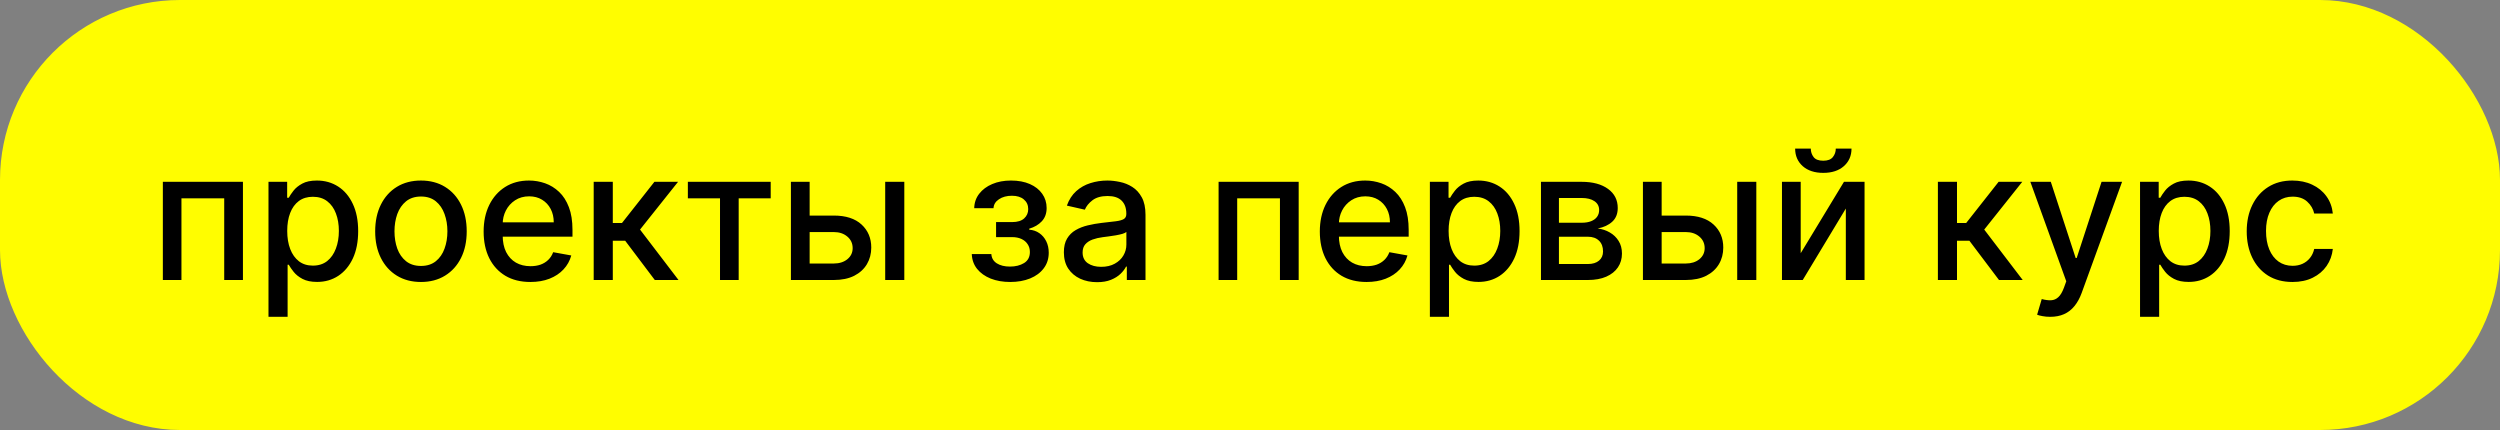 <svg width="250" height="43" viewBox="0 0 250 43" fill="none" xmlns="http://www.w3.org/2000/svg">
<rect x="0" y="0" width="250" height="43" fill="#808080" stroke="none"/>
<rect x="0.75" y="0.75" width="248.5" height="41.5" rx="17.25" fill="#FFFD00"/>
<rect x="0.75" y="0.75" width="248.5" height="41.5" rx="17.25" stroke="#FFFD00" stroke-width="1.5"/>
<path d="M16.285 28V18.182H24.294V28H22.421V19.831H18.145V28H16.285ZM26.849 31.682V18.182H28.716V19.773H28.875C28.986 19.569 29.146 19.332 29.355 19.064C29.564 18.796 29.854 18.561 30.224 18.361C30.595 18.156 31.085 18.054 31.694 18.054C32.487 18.054 33.194 18.254 33.817 18.655C34.439 19.055 34.927 19.633 35.28 20.387C35.638 21.141 35.817 22.049 35.817 23.11C35.817 24.171 35.64 25.081 35.287 25.84C34.933 26.594 34.447 27.175 33.829 27.584C33.212 27.989 32.506 28.192 31.714 28.192C31.117 28.192 30.629 28.092 30.25 27.891C29.875 27.691 29.581 27.457 29.368 27.188C29.155 26.92 28.991 26.681 28.875 26.472H28.761V31.682H26.849ZM28.722 23.091C28.722 23.781 28.822 24.386 29.023 24.906C29.223 25.426 29.513 25.833 29.892 26.127C30.271 26.417 30.736 26.562 31.285 26.562C31.856 26.562 32.334 26.41 32.717 26.108C33.101 25.801 33.39 25.386 33.587 24.861C33.787 24.337 33.887 23.747 33.887 23.091C33.887 22.443 33.789 21.861 33.593 21.346C33.401 20.83 33.111 20.423 32.724 20.125C32.34 19.827 31.861 19.678 31.285 19.678C30.731 19.678 30.263 19.82 29.879 20.106C29.5 20.391 29.212 20.79 29.016 21.301C28.82 21.812 28.722 22.409 28.722 23.091ZM42.094 28.198C41.174 28.198 40.371 27.987 39.684 27.565C38.998 27.143 38.466 26.553 38.087 25.795C37.707 25.036 37.518 24.15 37.518 23.136C37.518 22.117 37.707 21.227 38.087 20.464C38.466 19.701 38.998 19.109 39.684 18.687C40.371 18.265 41.174 18.054 42.094 18.054C43.015 18.054 43.818 18.265 44.504 18.687C45.19 19.109 45.723 19.701 46.102 20.464C46.481 21.227 46.671 22.117 46.671 23.136C46.671 24.15 46.481 25.036 46.102 25.795C45.723 26.553 45.19 27.143 44.504 27.565C43.818 27.987 43.015 28.198 42.094 28.198ZM42.101 26.594C42.697 26.594 43.192 26.436 43.584 26.121C43.976 25.805 44.265 25.386 44.453 24.861C44.645 24.337 44.741 23.76 44.741 23.129C44.741 22.503 44.645 21.928 44.453 21.403C44.265 20.875 43.976 20.451 43.584 20.131C43.192 19.812 42.697 19.652 42.101 19.652C41.5 19.652 41.001 19.812 40.605 20.131C40.213 20.451 39.921 20.875 39.729 21.403C39.542 21.928 39.448 22.503 39.448 23.129C39.448 23.76 39.542 24.337 39.729 24.861C39.921 25.386 40.213 25.805 40.605 26.121C41.001 26.436 41.5 26.594 42.101 26.594ZM53.036 28.198C52.069 28.198 51.235 27.991 50.537 27.578C49.842 27.16 49.305 26.575 48.926 25.82C48.551 25.062 48.363 24.173 48.363 23.155C48.363 22.149 48.551 21.263 48.926 20.496C49.305 19.729 49.834 19.13 50.511 18.7C51.193 18.269 51.99 18.054 52.902 18.054C53.456 18.054 53.992 18.146 54.512 18.329C55.032 18.512 55.499 18.8 55.912 19.192C56.326 19.584 56.652 20.093 56.89 20.72C57.129 21.342 57.248 22.098 57.248 22.989V23.666H49.444V22.234H55.375C55.375 21.732 55.273 21.286 55.069 20.898C54.864 20.506 54.576 20.197 54.206 19.972C53.839 19.746 53.409 19.633 52.914 19.633C52.377 19.633 51.909 19.765 51.508 20.029C51.112 20.289 50.805 20.63 50.588 21.052C50.375 21.47 50.268 21.923 50.268 22.413V23.532C50.268 24.188 50.383 24.746 50.613 25.207C50.848 25.667 51.174 26.018 51.591 26.261C52.009 26.5 52.497 26.619 53.055 26.619C53.417 26.619 53.748 26.568 54.046 26.466C54.344 26.359 54.602 26.202 54.819 25.993C55.037 25.784 55.203 25.526 55.318 25.22L57.127 25.546C56.982 26.078 56.722 26.545 56.347 26.945C55.976 27.342 55.51 27.651 54.947 27.872C54.389 28.09 53.752 28.198 53.036 28.198ZM59.369 28V18.182H61.28V22.298H62.2L65.441 18.182H67.806L64.003 22.957L67.851 28H65.48L62.52 24.075H61.28V28H59.369ZM68.786 19.831V18.182H77.07V19.831H73.868V28H72.001V19.831H68.786ZM80.53 21.557H83.38C84.582 21.557 85.507 21.855 86.155 22.452C86.802 23.048 87.126 23.817 87.126 24.759C87.126 25.373 86.981 25.925 86.692 26.415C86.402 26.905 85.978 27.293 85.42 27.578C84.861 27.859 84.182 28 83.38 28H79.091V18.182H80.964V26.351H83.38C83.93 26.351 84.382 26.208 84.736 25.923C85.089 25.633 85.266 25.264 85.266 24.817C85.266 24.344 85.089 23.958 84.736 23.66C84.382 23.357 83.93 23.206 83.38 23.206H80.53V21.557ZM88.52 28V18.182H90.431V28H88.52ZM97.178 25.405H99.134C99.159 25.805 99.34 26.114 99.677 26.332C100.018 26.549 100.459 26.658 101 26.658C101.55 26.658 102.019 26.541 102.406 26.306C102.794 26.067 102.988 25.699 102.988 25.2C102.988 24.902 102.914 24.642 102.764 24.421C102.619 24.195 102.413 24.02 102.144 23.896C101.88 23.773 101.567 23.711 101.205 23.711H99.607V22.209H101.205C101.746 22.209 102.151 22.085 102.419 21.838C102.688 21.591 102.822 21.282 102.822 20.911C102.822 20.511 102.677 20.189 102.387 19.946C102.102 19.699 101.703 19.575 101.192 19.575C100.672 19.575 100.24 19.692 99.894 19.927C99.549 20.157 99.368 20.455 99.351 20.822H97.421C97.433 20.272 97.6 19.791 97.919 19.377C98.243 18.959 98.678 18.636 99.223 18.405C99.773 18.171 100.397 18.054 101.096 18.054C101.825 18.054 102.455 18.171 102.988 18.405C103.521 18.64 103.932 18.964 104.222 19.377C104.516 19.791 104.663 20.266 104.663 20.803C104.663 21.344 104.501 21.787 104.177 22.132C103.857 22.473 103.44 22.718 102.924 22.867V22.97C103.303 22.995 103.64 23.11 103.934 23.315C104.228 23.519 104.458 23.79 104.624 24.126C104.791 24.463 104.874 24.845 104.874 25.271C104.874 25.871 104.708 26.391 104.375 26.83C104.047 27.269 103.591 27.608 103.007 27.847C102.428 28.081 101.765 28.198 101.019 28.198C100.295 28.198 99.645 28.085 99.07 27.859C98.499 27.629 98.045 27.305 97.708 26.888C97.376 26.47 97.199 25.976 97.178 25.405ZM109.705 28.217C109.082 28.217 108.52 28.102 108.017 27.872C107.514 27.638 107.116 27.299 106.822 26.856C106.532 26.413 106.387 25.869 106.387 25.226C106.387 24.672 106.494 24.216 106.707 23.858C106.92 23.5 107.207 23.217 107.57 23.008C107.932 22.799 108.337 22.641 108.784 22.535C109.232 22.428 109.688 22.347 110.152 22.292C110.74 22.224 111.217 22.168 111.584 22.126C111.95 22.079 112.217 22.004 112.383 21.902C112.549 21.8 112.632 21.634 112.632 21.403V21.359C112.632 20.8 112.474 20.368 112.159 20.061C111.848 19.754 111.384 19.601 110.766 19.601C110.122 19.601 109.615 19.744 109.244 20.029C108.878 20.31 108.624 20.624 108.484 20.969L106.688 20.56C106.901 19.963 107.212 19.482 107.621 19.115C108.034 18.744 108.509 18.476 109.046 18.31C109.583 18.139 110.148 18.054 110.74 18.054C111.132 18.054 111.548 18.101 111.987 18.195C112.43 18.284 112.843 18.45 113.227 18.693C113.614 18.936 113.932 19.283 114.179 19.735C114.426 20.183 114.55 20.764 114.55 21.48V28H112.683V26.658H112.607C112.483 26.905 112.298 27.148 112.05 27.386C111.803 27.625 111.486 27.823 111.098 27.981C110.71 28.139 110.246 28.217 109.705 28.217ZM110.12 26.683C110.648 26.683 111.1 26.579 111.475 26.37C111.854 26.161 112.142 25.889 112.338 25.552C112.538 25.211 112.638 24.847 112.638 24.459V23.193C112.57 23.261 112.438 23.325 112.242 23.385C112.05 23.44 111.831 23.489 111.584 23.532C111.337 23.57 111.096 23.607 110.862 23.641C110.627 23.671 110.431 23.696 110.273 23.717C109.903 23.764 109.564 23.843 109.257 23.954C108.955 24.065 108.712 24.224 108.528 24.433C108.349 24.638 108.26 24.91 108.26 25.251C108.26 25.724 108.435 26.082 108.784 26.325C109.134 26.564 109.579 26.683 110.12 26.683ZM121.859 28V18.182H129.868V28H127.995V19.831H123.719V28H121.859ZM136.655 28.198C135.688 28.198 134.855 27.991 134.156 27.578C133.461 27.16 132.924 26.575 132.545 25.82C132.17 25.062 131.982 24.173 131.982 23.155C131.982 22.149 132.17 21.263 132.545 20.496C132.924 19.729 133.453 19.13 134.13 18.7C134.812 18.269 135.609 18.054 136.521 18.054C137.075 18.054 137.612 18.146 138.132 18.329C138.651 18.512 139.118 18.8 139.531 19.192C139.945 19.584 140.271 20.093 140.509 20.72C140.748 21.342 140.867 22.098 140.867 22.989V23.666H133.063V22.234H138.994C138.994 21.732 138.892 21.286 138.688 20.898C138.483 20.506 138.195 20.197 137.825 19.972C137.458 19.746 137.028 19.633 136.534 19.633C135.997 19.633 135.528 19.765 135.127 20.029C134.731 20.289 134.424 20.63 134.207 21.052C133.994 21.47 133.887 21.923 133.887 22.413V23.532C133.887 24.188 134.002 24.746 134.232 25.207C134.467 25.667 134.793 26.018 135.21 26.261C135.628 26.5 136.116 26.619 136.674 26.619C137.036 26.619 137.367 26.568 137.665 26.466C137.963 26.359 138.221 26.202 138.438 25.993C138.656 25.784 138.822 25.526 138.937 25.22L140.746 25.546C140.601 26.078 140.341 26.545 139.966 26.945C139.595 27.342 139.129 27.651 138.566 27.872C138.008 28.09 137.371 28.198 136.655 28.198ZM142.988 31.682V18.182H144.854V19.773H145.014C145.125 19.569 145.285 19.332 145.494 19.064C145.702 18.796 145.992 18.561 146.363 18.361C146.734 18.156 147.224 18.054 147.833 18.054C148.626 18.054 149.333 18.254 149.955 18.655C150.577 19.055 151.065 19.633 151.419 20.387C151.777 21.141 151.956 22.049 151.956 23.11C151.956 24.171 151.779 25.081 151.425 25.84C151.072 26.594 150.586 27.175 149.968 27.584C149.35 27.989 148.645 28.192 147.852 28.192C147.256 28.192 146.768 28.092 146.388 27.891C146.013 27.691 145.719 27.457 145.506 27.188C145.293 26.92 145.129 26.681 145.014 26.472H144.899V31.682H142.988ZM144.861 23.091C144.861 23.781 144.961 24.386 145.161 24.906C145.362 25.426 145.651 25.833 146.031 26.127C146.41 26.417 146.874 26.562 147.424 26.562C147.995 26.562 148.472 26.41 148.856 26.108C149.239 25.801 149.529 25.386 149.725 24.861C149.925 24.337 150.026 23.747 150.026 23.091C150.026 22.443 149.928 21.861 149.732 21.346C149.54 20.83 149.25 20.423 148.862 20.125C148.479 19.827 147.999 19.678 147.424 19.678C146.87 19.678 146.401 19.82 146.018 20.106C145.638 20.391 145.351 20.79 145.155 21.301C144.959 21.812 144.861 22.409 144.861 23.091ZM154.097 28V18.182H158.169C159.277 18.182 160.155 18.418 160.803 18.891C161.45 19.36 161.774 19.997 161.774 20.803C161.774 21.378 161.591 21.834 161.224 22.171C160.858 22.507 160.372 22.733 159.767 22.848C160.206 22.899 160.609 23.031 160.975 23.244C161.342 23.453 161.636 23.734 161.857 24.088C162.083 24.442 162.196 24.864 162.196 25.354C162.196 25.874 162.062 26.334 161.793 26.734C161.525 27.131 161.135 27.442 160.624 27.668C160.116 27.889 159.505 28 158.789 28H154.097ZM155.893 26.402H158.789C159.262 26.402 159.633 26.289 159.901 26.063C160.17 25.837 160.304 25.53 160.304 25.143C160.304 24.687 160.17 24.329 159.901 24.069C159.633 23.805 159.262 23.673 158.789 23.673H155.893V26.402ZM155.893 22.273H158.188C158.546 22.273 158.853 22.222 159.109 22.119C159.369 22.017 159.567 21.872 159.703 21.685C159.844 21.493 159.914 21.267 159.914 21.007C159.914 20.628 159.759 20.332 159.447 20.119C159.136 19.905 158.71 19.799 158.169 19.799H155.893V22.273ZM165.731 21.557H168.582C169.783 21.557 170.708 21.855 171.356 22.452C172.004 23.048 172.327 23.817 172.327 24.759C172.327 25.373 172.183 25.925 171.893 26.415C171.603 26.905 171.179 27.293 170.621 27.578C170.063 27.859 169.383 28 168.582 28H164.293V18.182H166.165V26.351H168.582C169.131 26.351 169.583 26.208 169.937 25.923C170.29 25.633 170.467 25.264 170.467 24.817C170.467 24.344 170.29 23.958 169.937 23.66C169.583 23.357 169.131 23.206 168.582 23.206H165.731V21.557ZM173.721 28V18.182H175.632V28H173.721ZM180.07 25.322L184.397 18.182H186.455V28H184.583V20.854L180.274 28H178.197V18.182H180.07V25.322ZM183.579 14.858H185.151C185.151 15.578 184.896 16.164 184.384 16.616C183.877 17.063 183.191 17.287 182.326 17.287C181.465 17.287 180.781 17.063 180.274 16.616C179.767 16.164 179.514 15.578 179.514 14.858H181.08C181.08 15.178 181.173 15.461 181.361 15.708C181.548 15.951 181.87 16.072 182.326 16.072C182.774 16.072 183.093 15.951 183.285 15.708C183.481 15.465 183.579 15.182 183.579 14.858ZM193.789 28V18.182H195.7V22.298H196.62L199.861 18.182H202.226L198.423 22.957L202.271 28H199.9L196.94 24.075H195.7V28H193.789ZM205.016 31.682C204.731 31.682 204.471 31.658 204.237 31.611C204.002 31.569 203.827 31.522 203.712 31.471L204.173 29.905C204.522 29.999 204.833 30.039 205.106 30.026C205.379 30.014 205.619 29.911 205.828 29.72C206.041 29.528 206.229 29.215 206.391 28.78L206.627 28.128L203.035 18.182H205.08L207.567 25.801H207.669L210.156 18.182H212.207L208.161 29.31C207.974 29.822 207.735 30.254 207.445 30.608C207.156 30.966 206.81 31.234 206.41 31.413C206.009 31.592 205.545 31.682 205.016 31.682ZM214.004 31.682V18.182H215.87V19.773H216.03C216.141 19.569 216.3 19.332 216.509 19.064C216.718 18.796 217.008 18.561 217.379 18.361C217.749 18.156 218.239 18.054 218.849 18.054C219.641 18.054 220.349 18.254 220.971 18.655C221.593 19.055 222.081 19.633 222.435 20.387C222.793 21.141 222.972 22.049 222.972 23.11C222.972 24.171 222.795 25.081 222.441 25.84C222.087 26.594 221.602 27.175 220.984 27.584C220.366 27.989 219.661 28.192 218.868 28.192C218.271 28.192 217.783 28.092 217.404 27.891C217.029 27.691 216.735 27.457 216.522 27.188C216.309 26.92 216.145 26.681 216.03 26.472H215.915V31.682H214.004ZM215.876 23.091C215.876 23.781 215.977 24.386 216.177 24.906C216.377 25.426 216.667 25.833 217.046 26.127C217.425 26.417 217.89 26.562 218.44 26.562C219.011 26.562 219.488 26.41 219.871 26.108C220.255 25.801 220.545 25.386 220.741 24.861C220.941 24.337 221.041 23.747 221.041 23.091C221.041 22.443 220.943 21.861 220.747 21.346C220.555 20.83 220.266 20.423 219.878 20.125C219.494 19.827 219.015 19.678 218.44 19.678C217.886 19.678 217.417 19.82 217.033 20.106C216.654 20.391 216.366 20.79 216.17 21.301C215.974 21.812 215.876 22.409 215.876 23.091ZM229.249 28.198C228.298 28.198 227.48 27.983 226.794 27.553C226.112 27.118 225.588 26.519 225.222 25.756C224.855 24.994 224.672 24.12 224.672 23.136C224.672 22.139 224.859 21.259 225.234 20.496C225.609 19.729 226.138 19.13 226.82 18.7C227.501 18.269 228.305 18.054 229.229 18.054C229.975 18.054 230.64 18.192 231.224 18.47C231.808 18.742 232.278 19.126 232.636 19.62C232.999 20.114 233.214 20.692 233.282 21.352H231.422C231.32 20.892 231.085 20.496 230.719 20.163C230.357 19.831 229.871 19.665 229.261 19.665C228.729 19.665 228.262 19.805 227.862 20.087C227.465 20.364 227.156 20.76 226.935 21.276C226.713 21.787 226.602 22.392 226.602 23.091C226.602 23.807 226.711 24.425 226.928 24.945C227.146 25.465 227.452 25.867 227.849 26.153C228.249 26.438 228.72 26.581 229.261 26.581C229.624 26.581 229.952 26.515 230.246 26.383C230.544 26.246 230.793 26.053 230.994 25.801C231.198 25.55 231.341 25.247 231.422 24.893H233.282C233.214 25.528 233.007 26.095 232.662 26.594C232.317 27.092 231.854 27.484 231.275 27.77C230.7 28.055 230.024 28.198 229.249 28.198Z" fill="black"/>
</svg>
